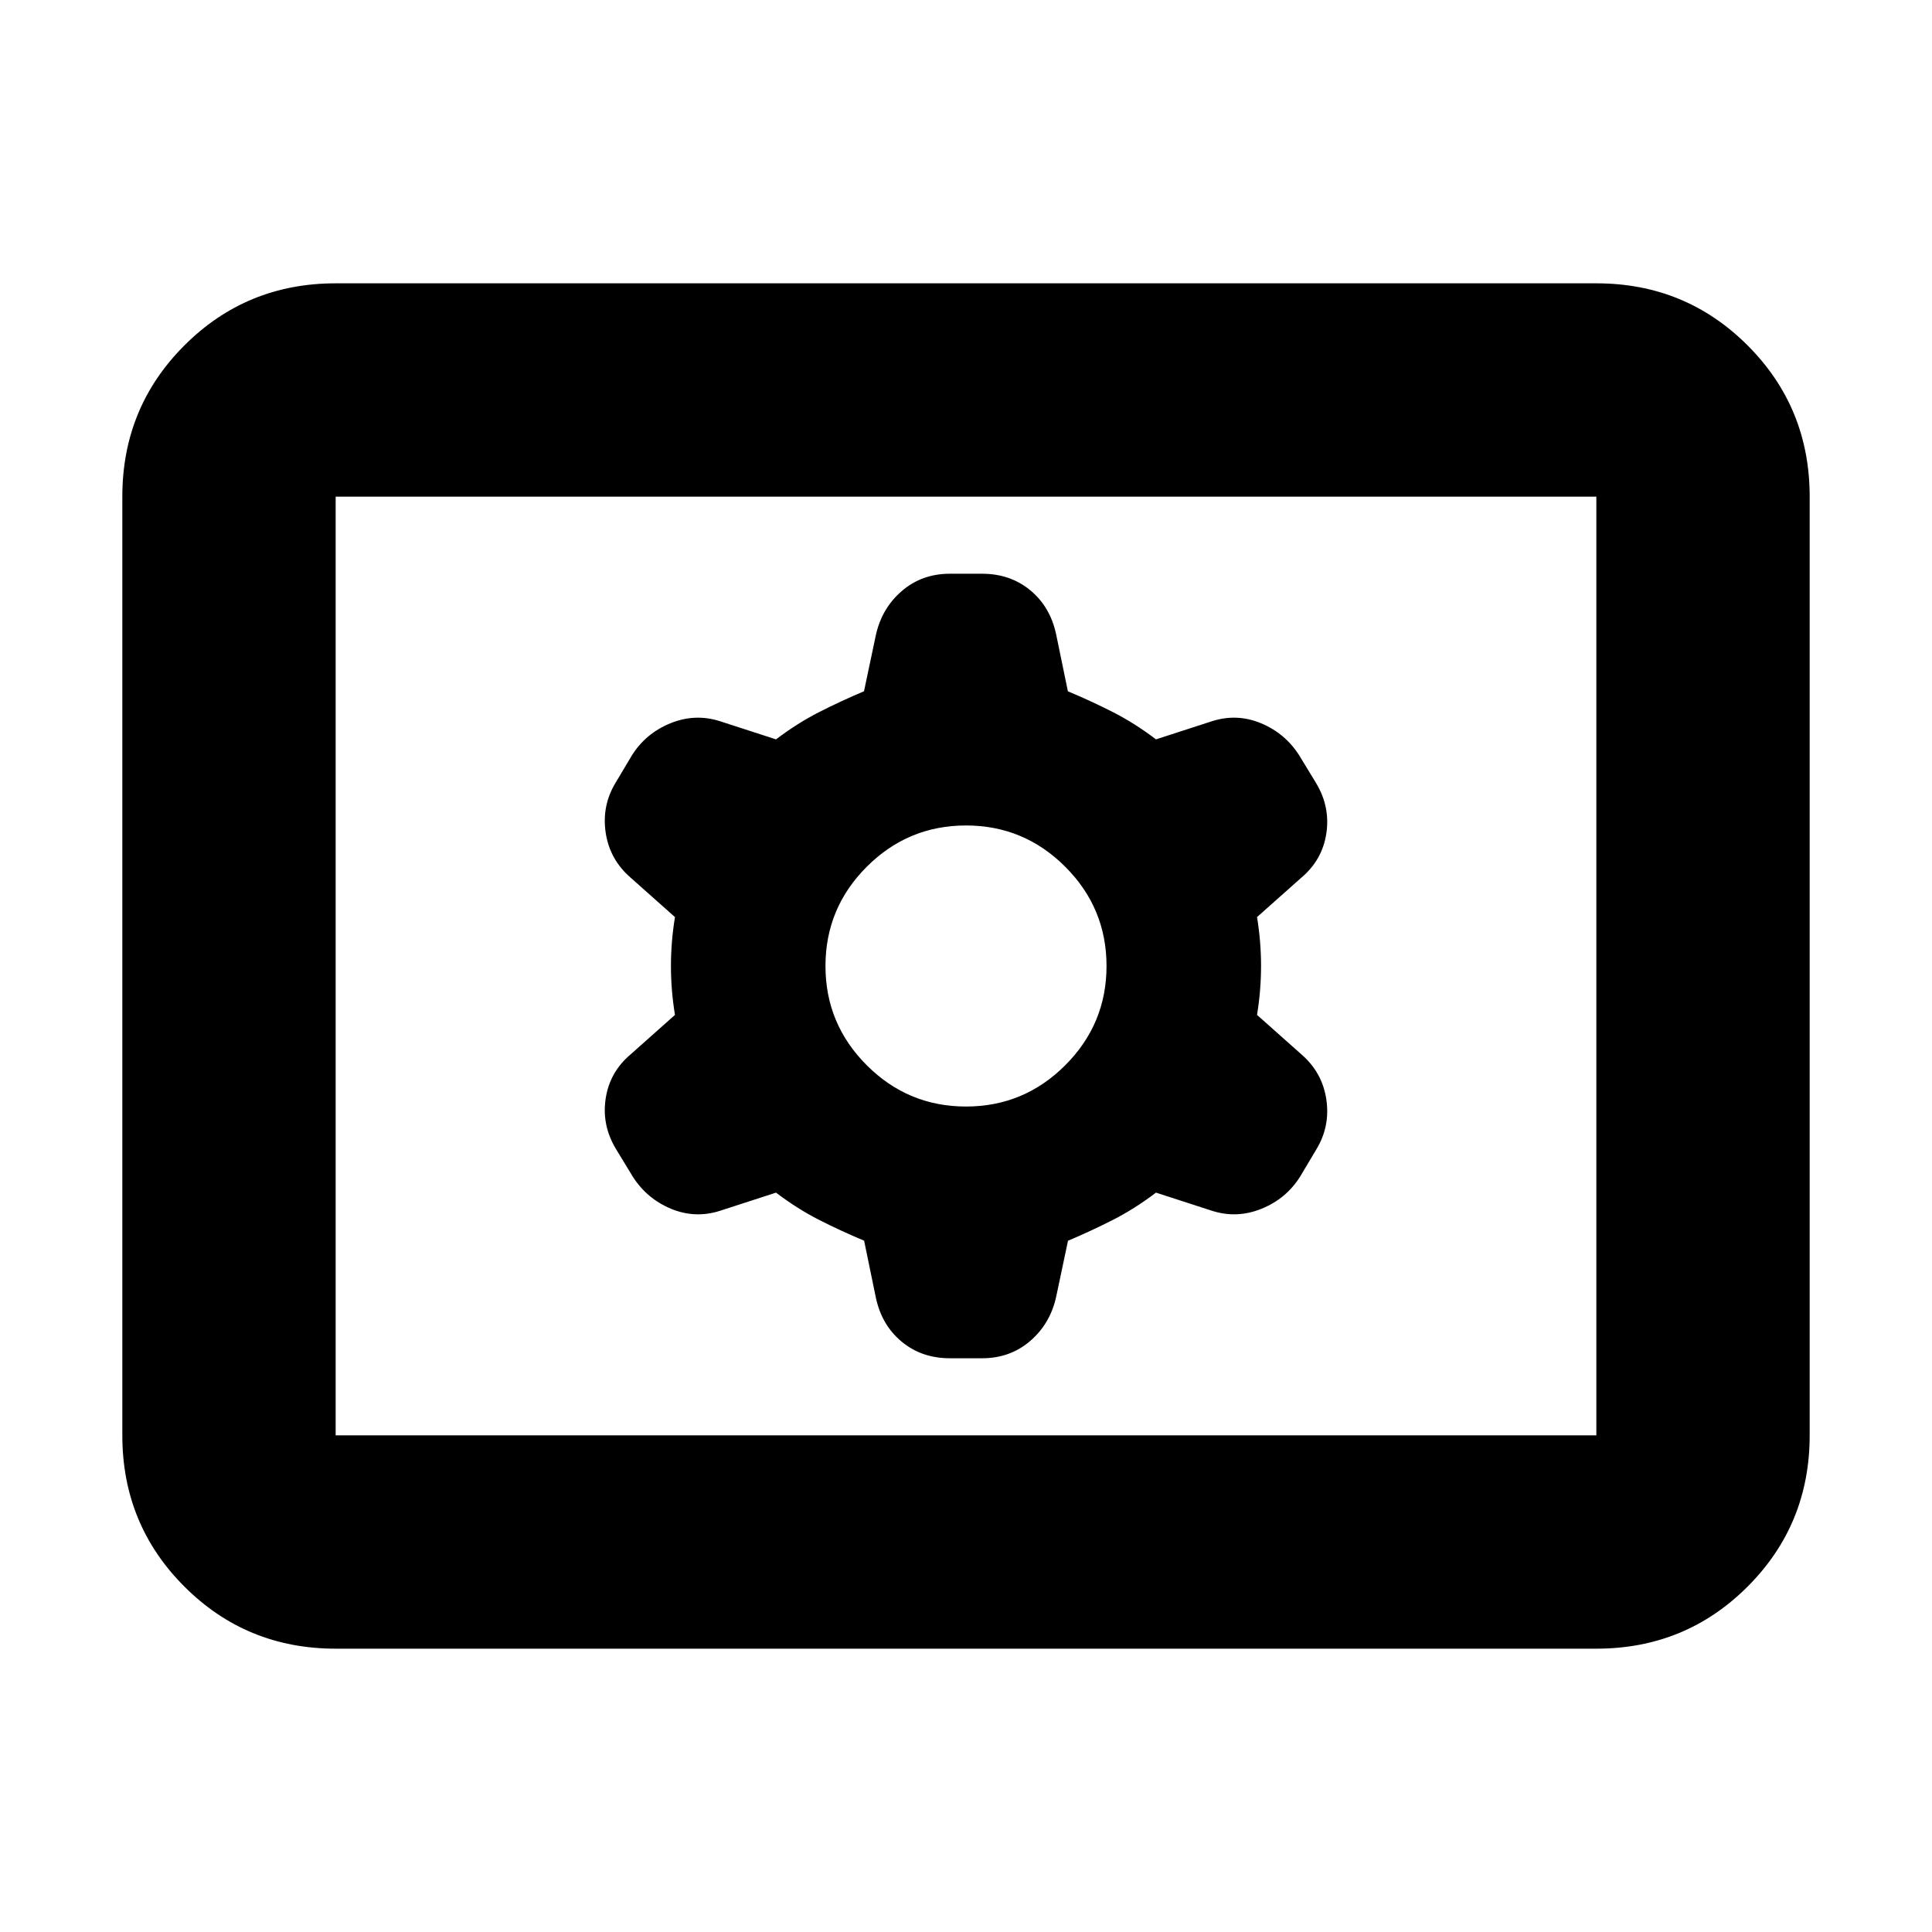<svg xmlns="http://www.w3.org/2000/svg" height="24" viewBox="0 -960 960 960" width="24"><path d="M166.783-140.782q-44.305 0-75.153-30.848-30.848-30.848-30.848-75.153v-466.434q0-44.305 30.848-75.153 30.848-30.848 75.153-30.848h626.434q44.305 0 75.153 30.848 30.848 30.848 30.848 75.153v466.434q0 44.305-30.848 75.153-30.848 30.848-75.153 30.848H166.783Zm0-106.001h626.434v-466.434H166.783v466.434ZM385.6-367.391q10.53 8 21.313 13.5t22.46 10.382l5.838 28.317q2.919 13.67 12.854 21.887Q458-285.087 472-285.087h16q14 0 24.005-8.682 10.006-8.682 12.865-22.188l5.811-27.52q11.623-4.914 22.406-10.414t21.313-13.5l27.763 9q12.446 4 24.725-1 12.279-5 19.155-16l8-13.414q7-11.498 5-24.912-2-13.413-12.434-22.413l-22-19.566q2-12.152 2-24.304t-2-24.304l22-19.566q10.434-8.788 12.434-21.97 2-13.182-5-24.899l-8.434-13.87q-7-11-19-16t-24.446-1l-27.763 9q-10.53-8-21.313-13.5t-22.46-10.382l-5.838-28.317q-2.919-13.67-12.854-21.887Q502-674.913 488-674.913h-16q-14 0-24.005 8.682-10.006 8.682-12.865 22.188l-5.811 27.52q-11.623 4.914-22.406 10.414t-21.313 13.5l-27.763-9q-12.446-4-24.725 1-12.279 5-19.155 16l-8 13.414q-7 11.498-5 24.912 2 13.413 12.434 22.413l22 19.566q-2 12.152-2 24.304t2 24.304l-22 19.566q-10.434 8.788-12.434 21.97-2 13.182 5 24.899l8.434 13.87q7 11 19 16t24.446 1l27.763-9Zm94.4-42.783q-28.803 0-49.314-20.512-20.512-20.511-20.512-49.314t20.512-49.314q20.511-20.512 49.314-20.512t49.314 20.512q20.512 20.511 20.512 49.314t-20.512 49.314Q508.803-410.174 480-410.174ZM166.783-246.783v-466.434 466.434Z"/></svg>
